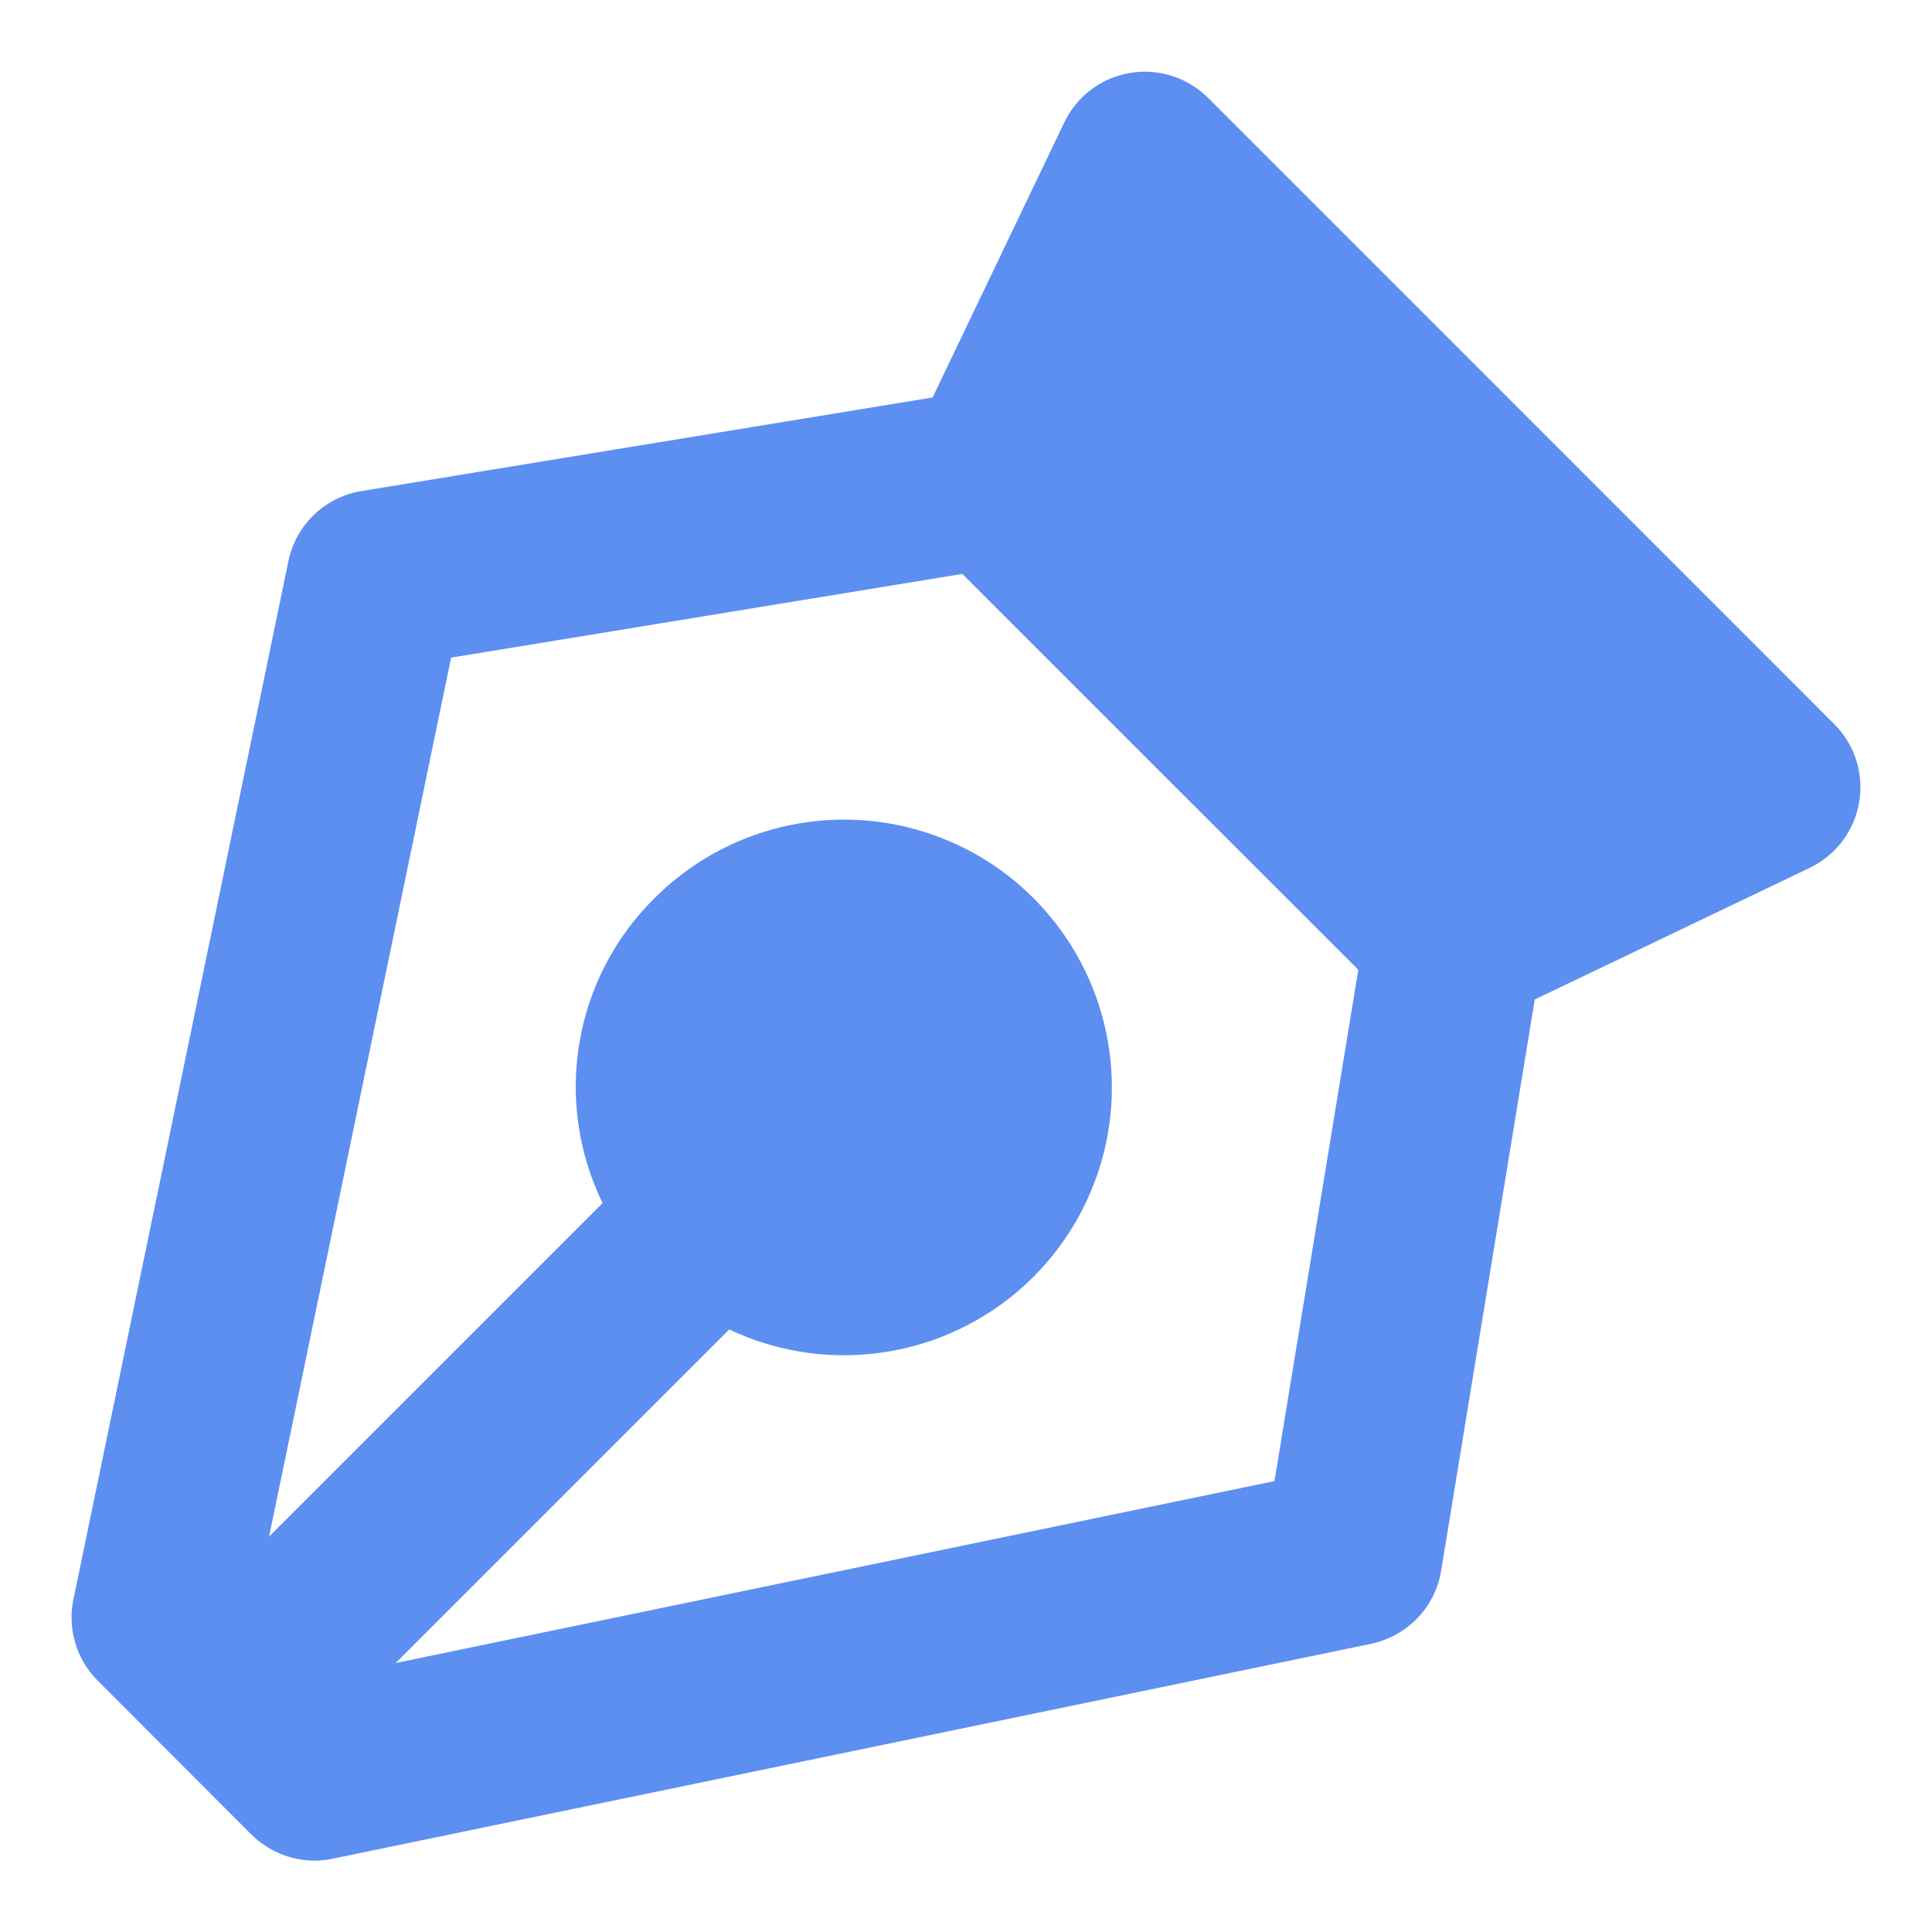 <svg width="30" height="30" viewBox="0 0 18 18" fill="none" xmlns="http://www.w3.org/2000/svg">
<path d="M17.089 6.746L11.256 0.912C11.162 0.818 11.046 0.748 10.919 0.707C10.792 0.667 10.657 0.657 10.526 0.68C10.395 0.702 10.27 0.756 10.164 0.836C10.058 0.917 9.972 1.021 9.915 1.142L8.689 3.703L3.368 4.575C3.201 4.602 3.047 4.679 2.926 4.796C2.804 4.912 2.721 5.063 2.687 5.228L0.684 14.902C0.656 15.037 0.662 15.177 0.702 15.309C0.741 15.441 0.813 15.562 0.911 15.659L2.341 17.091C2.419 17.168 2.511 17.229 2.612 17.271C2.713 17.313 2.821 17.335 2.931 17.335C2.988 17.335 3.044 17.329 3.1 17.317L12.774 15.315C12.939 15.28 13.089 15.197 13.206 15.075C13.323 14.954 13.4 14.8 13.427 14.633L14.299 9.312L16.86 8.086C16.98 8.029 17.084 7.943 17.165 7.837C17.245 7.731 17.299 7.607 17.321 7.475C17.344 7.344 17.334 7.209 17.294 7.082C17.254 6.955 17.183 6.84 17.089 6.746ZM11.874 13.799L3.686 15.494L6.794 12.386C7.207 12.582 7.666 12.661 8.121 12.613C8.576 12.566 9.009 12.395 9.374 12.118C9.738 11.841 10.019 11.47 10.186 11.044C10.354 10.618 10.401 10.155 10.322 9.704C10.244 9.254 10.043 8.833 9.742 8.489C9.441 8.144 9.051 7.889 8.615 7.752C8.179 7.614 7.714 7.599 7.269 7.708C6.825 7.817 6.419 8.046 6.096 8.37V8.37C5.729 8.733 5.485 9.203 5.399 9.712C5.312 10.221 5.388 10.744 5.614 11.209L2.507 14.316L4.203 6.127L8.966 5.347L10.81 7.191L12.655 9.035L11.874 13.799Z" fill="#5D8FF0"/>
</svg>
